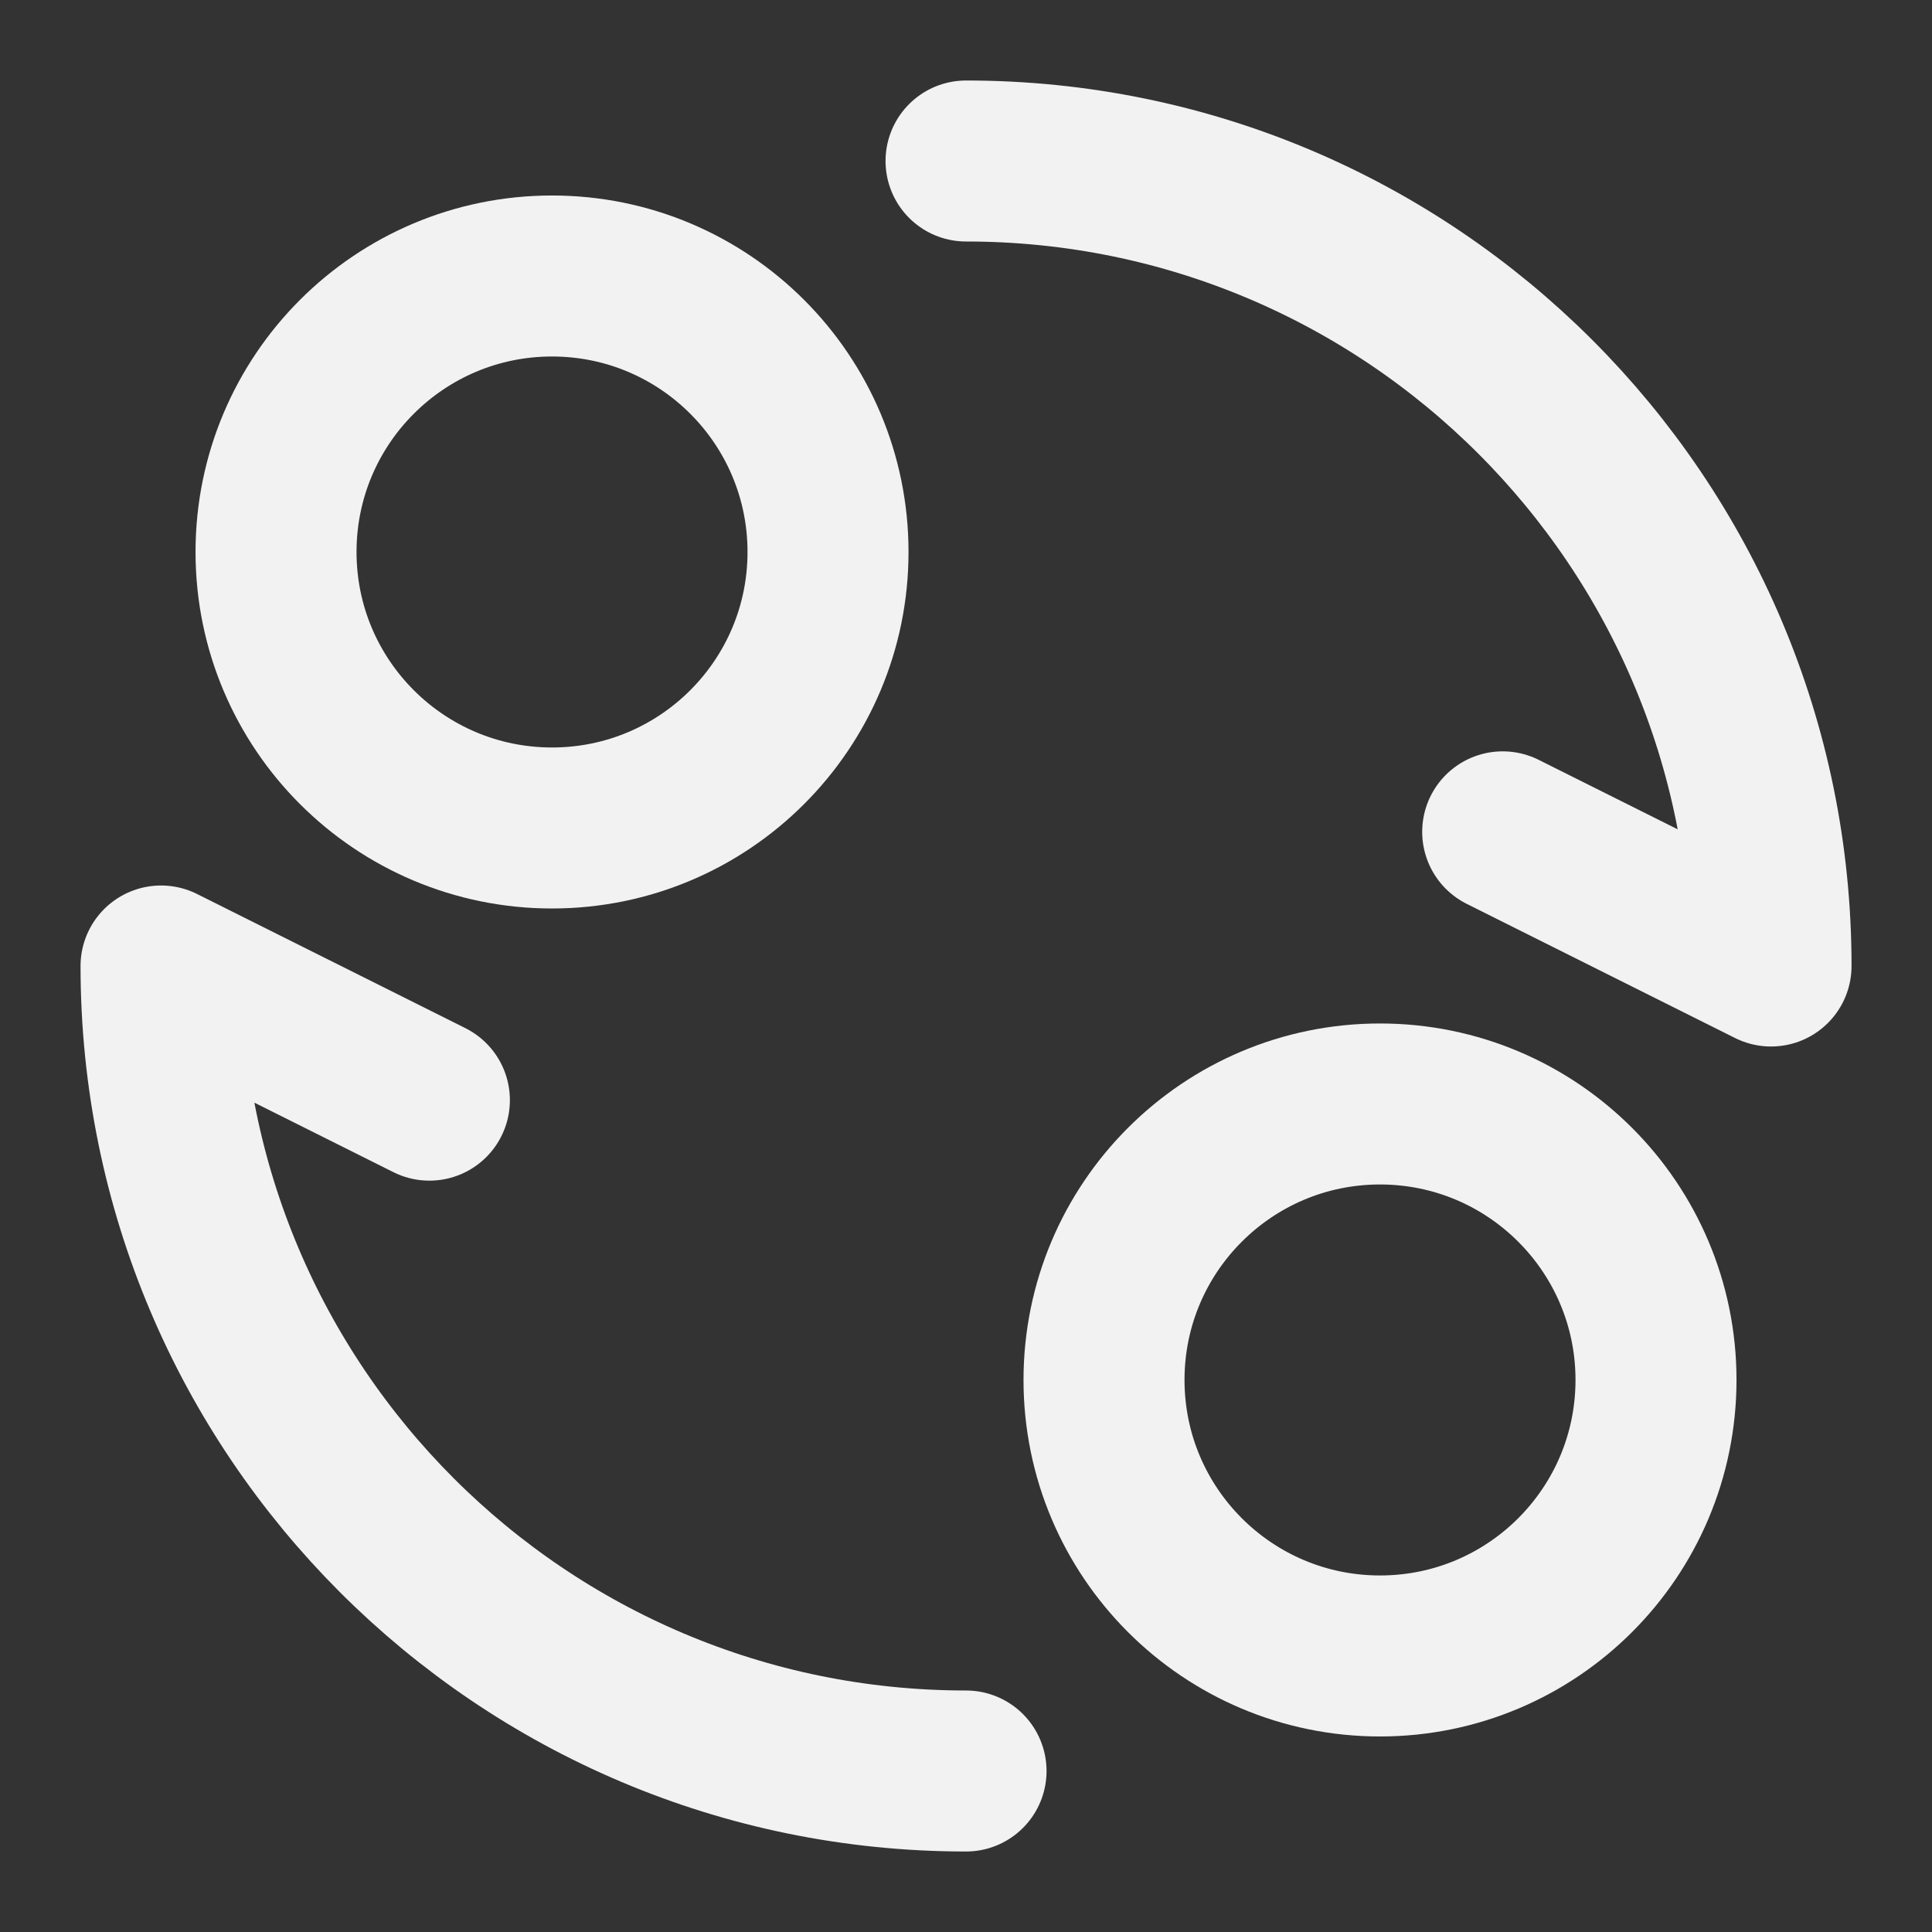 <?xml version="1.0" encoding="UTF-8"?><svg width="24" height="24" viewBox="0 0 48 48" fill="none" xmlns="http://www.w3.org/2000/svg"><rect x="0" y="0" width="48" height="48" fill="#333333" stroke="none"/><circle cx="13.715" cy="13.714" r="6.857" fill="none" stroke="#F2F2F2" stroke-width="4" stroke-linecap="round" stroke-linejoin="round"/><circle cx="34.286" cy="34.285" r="6.857" fill="none" stroke="#F2F2F2" stroke-width="4" stroke-linecap="round" stroke-linejoin="round"/><path d="M24.001 44C12.955 44 4.001 35.046 4.001 24L10.668 27.333" stroke="#F2F2F2" stroke-width="4" stroke-linecap="round" stroke-linejoin="round"/><path d="M24.001 4C35.047 4 44.001 12.954 44.001 24L37.334 20.667" stroke="#F2F2F2" stroke-width="4" stroke-linecap="round" stroke-linejoin="round"/></svg>